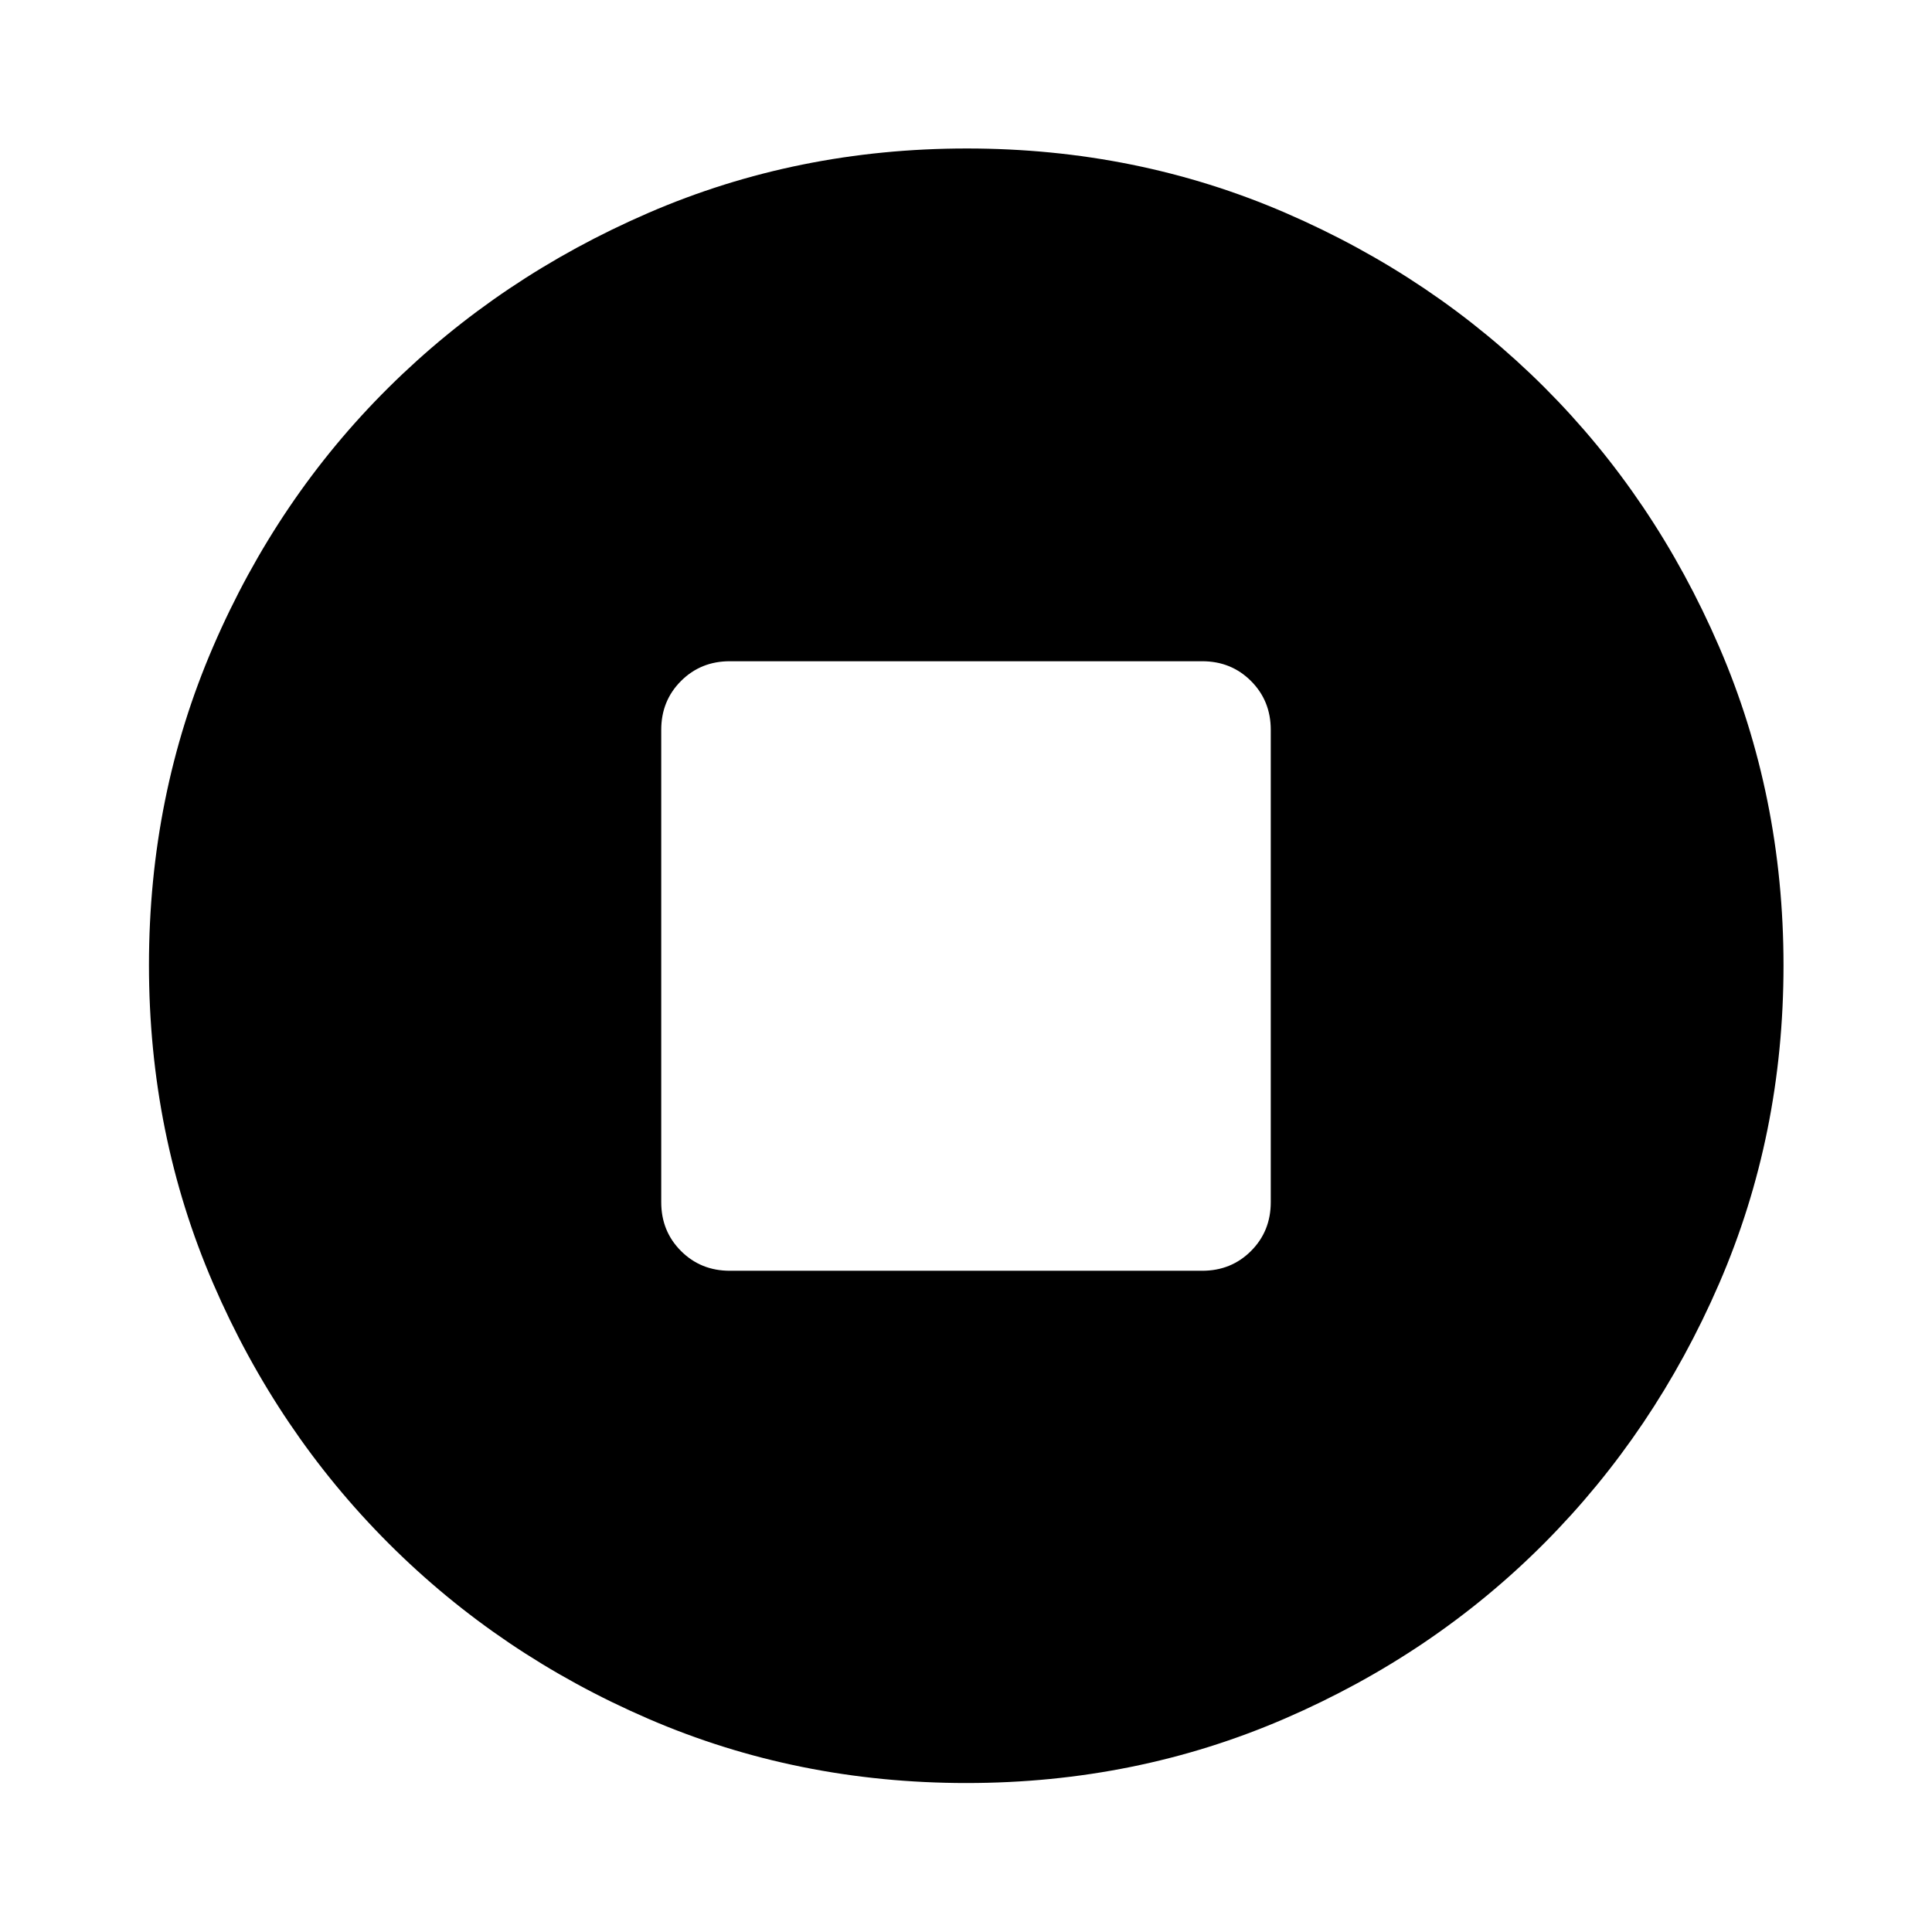 <svg xmlns="http://www.w3.org/2000/svg" height="48" viewBox="0 -960 960 960" width="48"><path d="M362.63-328.565h234.74q14.423 0 24.244-9.821t9.821-24.244v-234.74q0-14.423-9.821-24.244t-24.244-9.821H362.63q-14.423 0-24.244 9.821t-9.821 24.244v234.74q0 14.423 9.821 24.244t24.244 9.821ZM480.299-74.022q-84.202 0-158.041-31.878-73.839-31.879-129.159-87.199-55.32-55.32-87.199-129.201-31.878-73.88-31.878-158.167t31.878-158.2q31.879-73.914 87.161-128.747 55.283-54.832 129.181-86.818 73.899-31.986 158.205-31.986 84.307 0 158.249 31.968 73.942 31.967 128.756 86.768 54.815 54.801 86.79 128.883 31.976 74.083 31.976 158.333 0 84.235-31.986 158.07t-86.818 128.942q-54.833 55.107-128.873 87.169-74.04 32.063-158.242 32.063Z"/></svg>